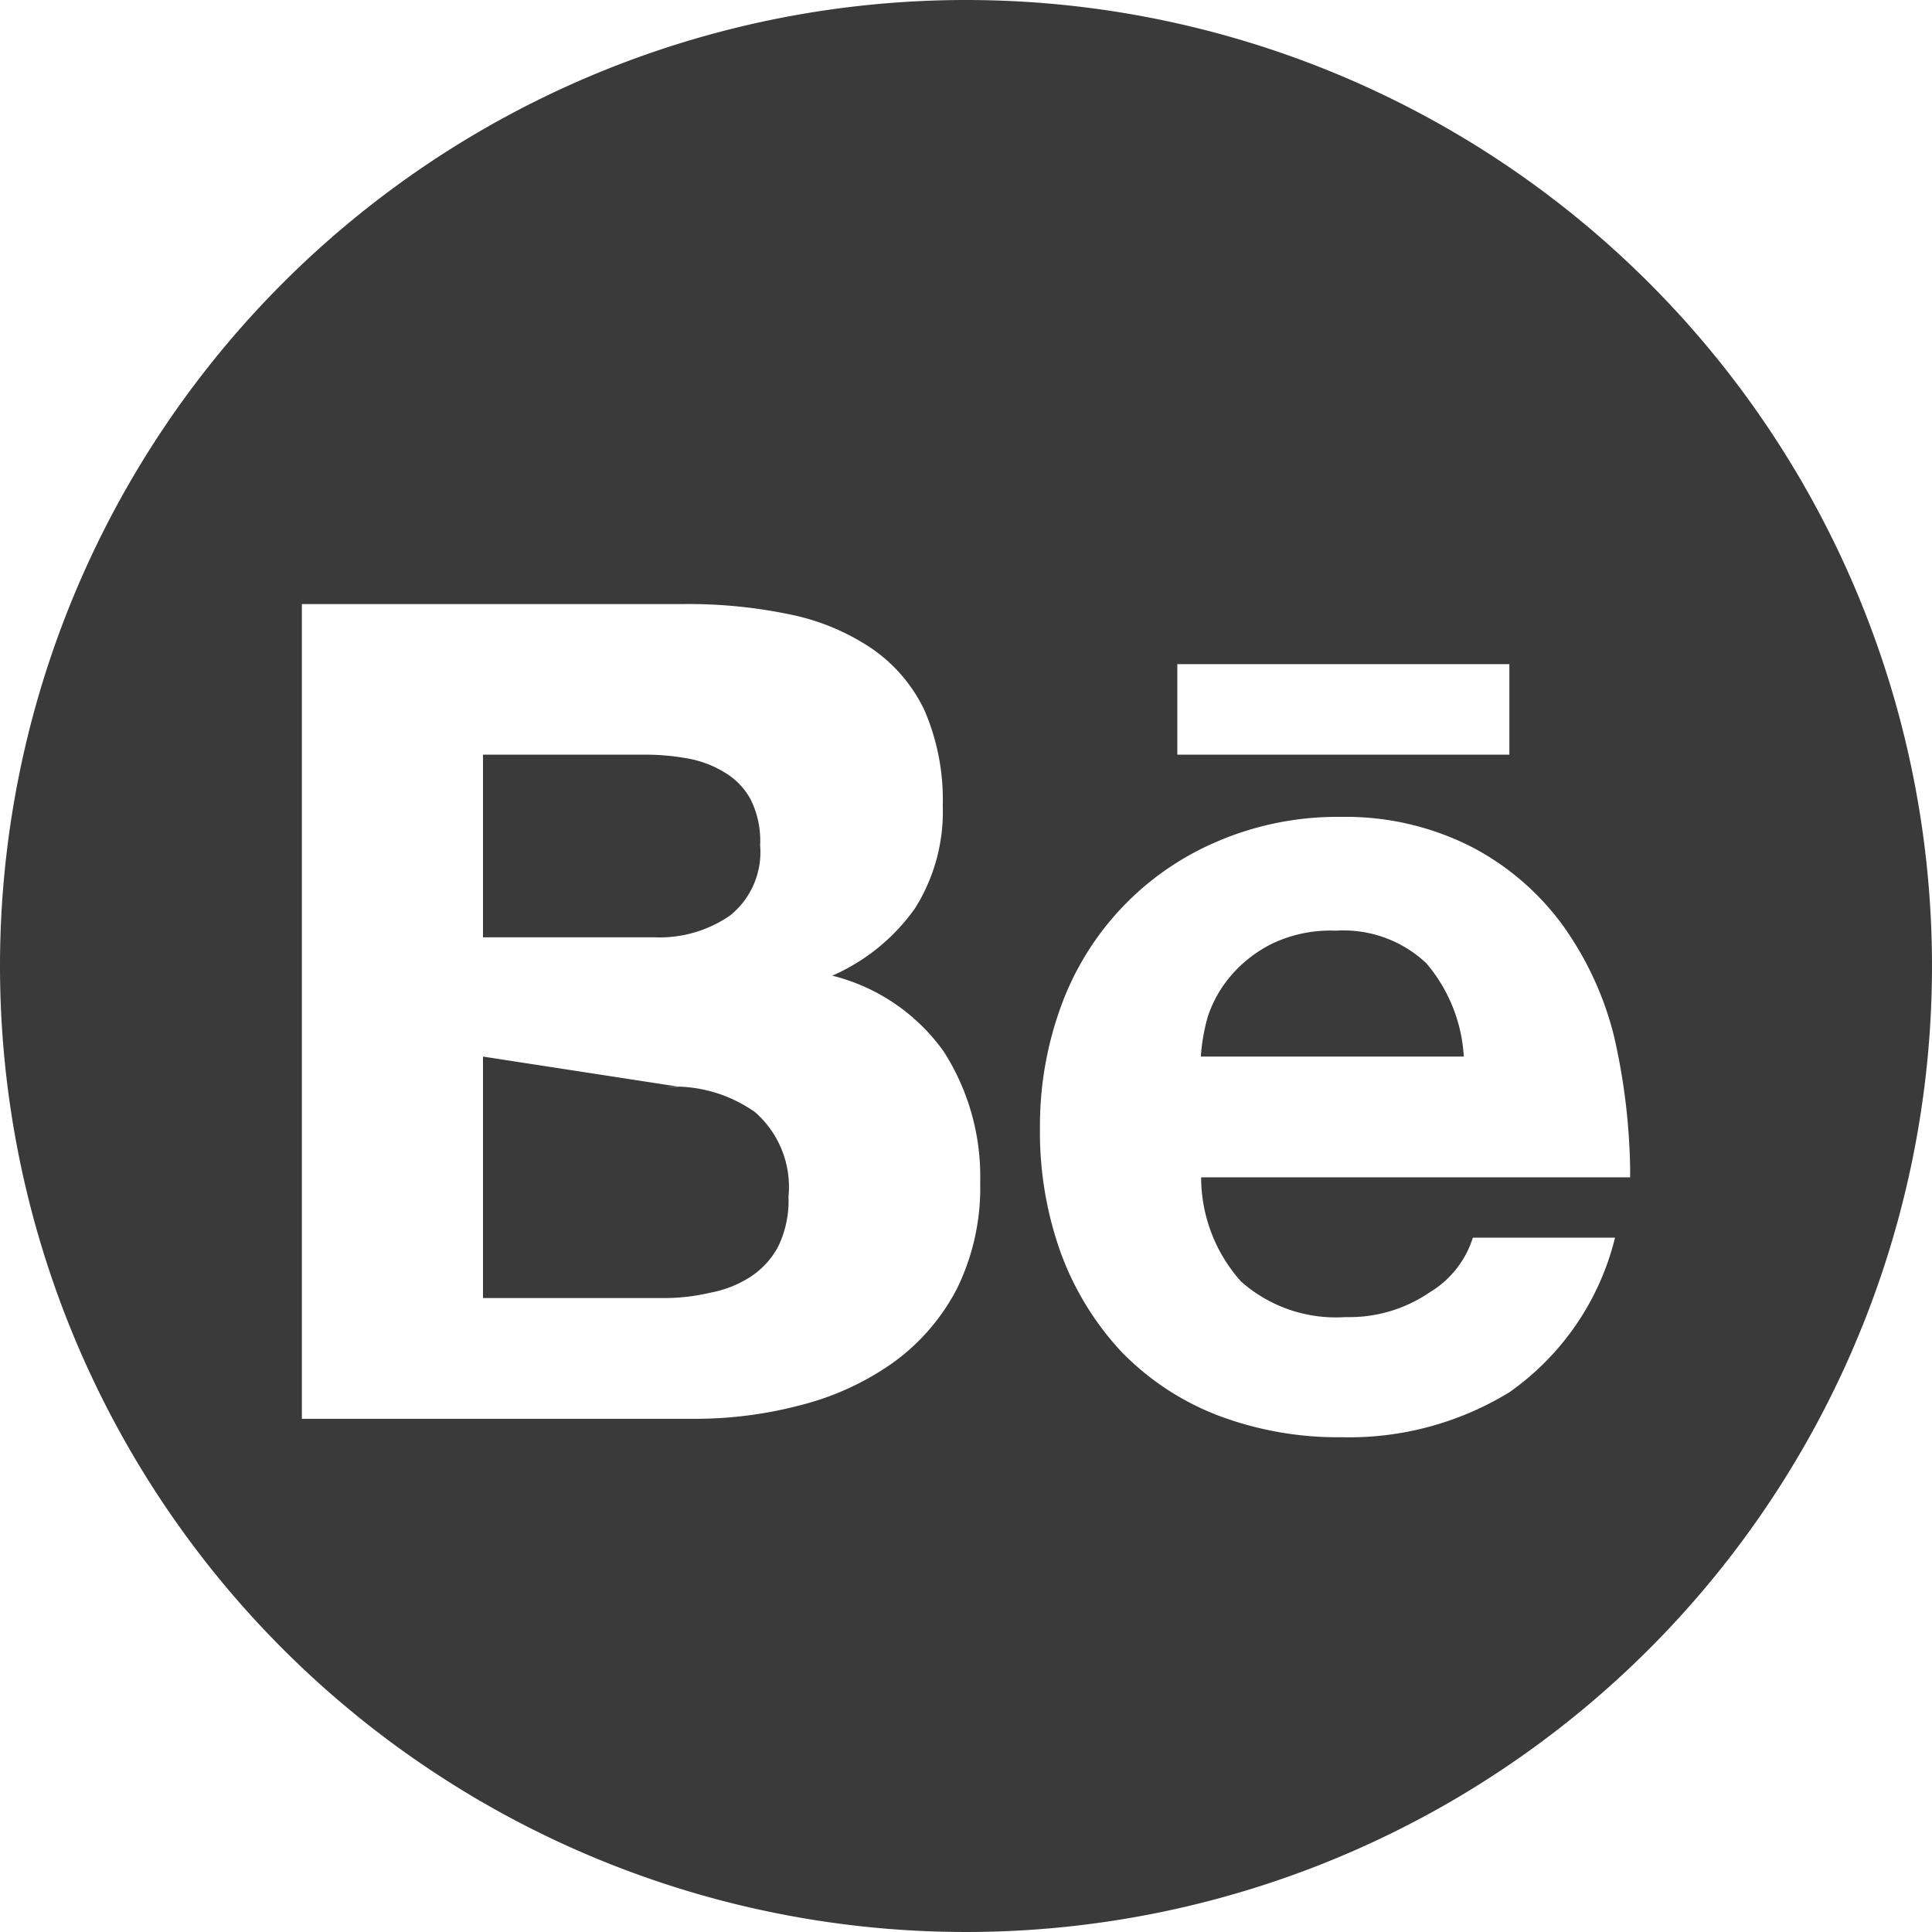 <svg id="Layer_1" data-name="Layer 1" xmlns="http://www.w3.org/2000/svg" viewBox="0 0 64 64"><defs><style>.cls-1{fill:#3a3a3a;fill-rule:evenodd;}</style></defs><g id="dark"><path id="behance" class="cls-1" d="M32,0A32,32,0,1,1,0,32,32,32,0,0,1,32,0ZM54,38.68a21,21,0,0,0-.53-4.34,10.74,10.74,0,0,0-1.71-3.7,8.75,8.75,0,0,0-3-2.58,9.19,9.19,0,0,0-4.33-1,10.09,10.09,0,0,0-4.07.8,9.41,9.41,0,0,0-5.2,5.44,11.53,11.53,0,0,0-.71,4.07,11.83,11.83,0,0,0,.7,4.16,9.7,9.7,0,0,0,2,3.25,8.91,8.91,0,0,0,3.15,2.09,11.21,11.21,0,0,0,4.16.74A10.16,10.16,0,0,0,50,46.12,8.83,8.83,0,0,0,53.5,41H48.79a3.24,3.24,0,0,1-1.43,1.81,4.71,4.71,0,0,1-2.79.82,4.73,4.73,0,0,1-3.46-1.18A5.17,5.17,0,0,1,39.79,39H54v-.32ZM23,47a13.62,13.62,0,0,0,3.51-.45,9.21,9.21,0,0,0,3.06-1.4,7,7,0,0,0,2.12-2.44,7.58,7.58,0,0,0,.78-3.54,7.68,7.68,0,0,0-1.21-4.34,6.45,6.45,0,0,0-3.69-2.51,6.59,6.59,0,0,0,2.74-2.23,6,6,0,0,0,.92-3.4,7.46,7.46,0,0,0-.61-3.17,5.18,5.18,0,0,0-1.76-2.05,7.55,7.55,0,0,0-2.71-1.12,16.49,16.49,0,0,0-3.5-.34H10V47H23Zm-.91-11a4.63,4.63,0,0,1,2.92.84,3.29,3.29,0,0,1,1.11,2.8,3.48,3.48,0,0,1-.34,1.65,2.73,2.73,0,0,1-.91,1,3.68,3.68,0,0,1-1.33.53A6.64,6.64,0,0,1,22,43H16V35l6.49,1Zm25.16-4.09a4,4,0,0,0-3-1.08,4.49,4.49,0,0,0-2.13.44,4.34,4.34,0,0,0-1.36,1.07A4,4,0,0,0,40,33.71,6.37,6.37,0,0,0,39.78,35h8.71a5.23,5.23,0,0,0-1.24-3.09ZM21.29,25a7.71,7.71,0,0,1,1.46.12,3.47,3.47,0,0,1,1.24.46,2.33,2.33,0,0,1,.87.89A3.06,3.06,0,0,1,25.18,28a2.69,2.69,0,0,1-1,2.33,4.1,4.1,0,0,1-2.49.72H16V25ZM50,25V22H39v3Z"/></g></svg>